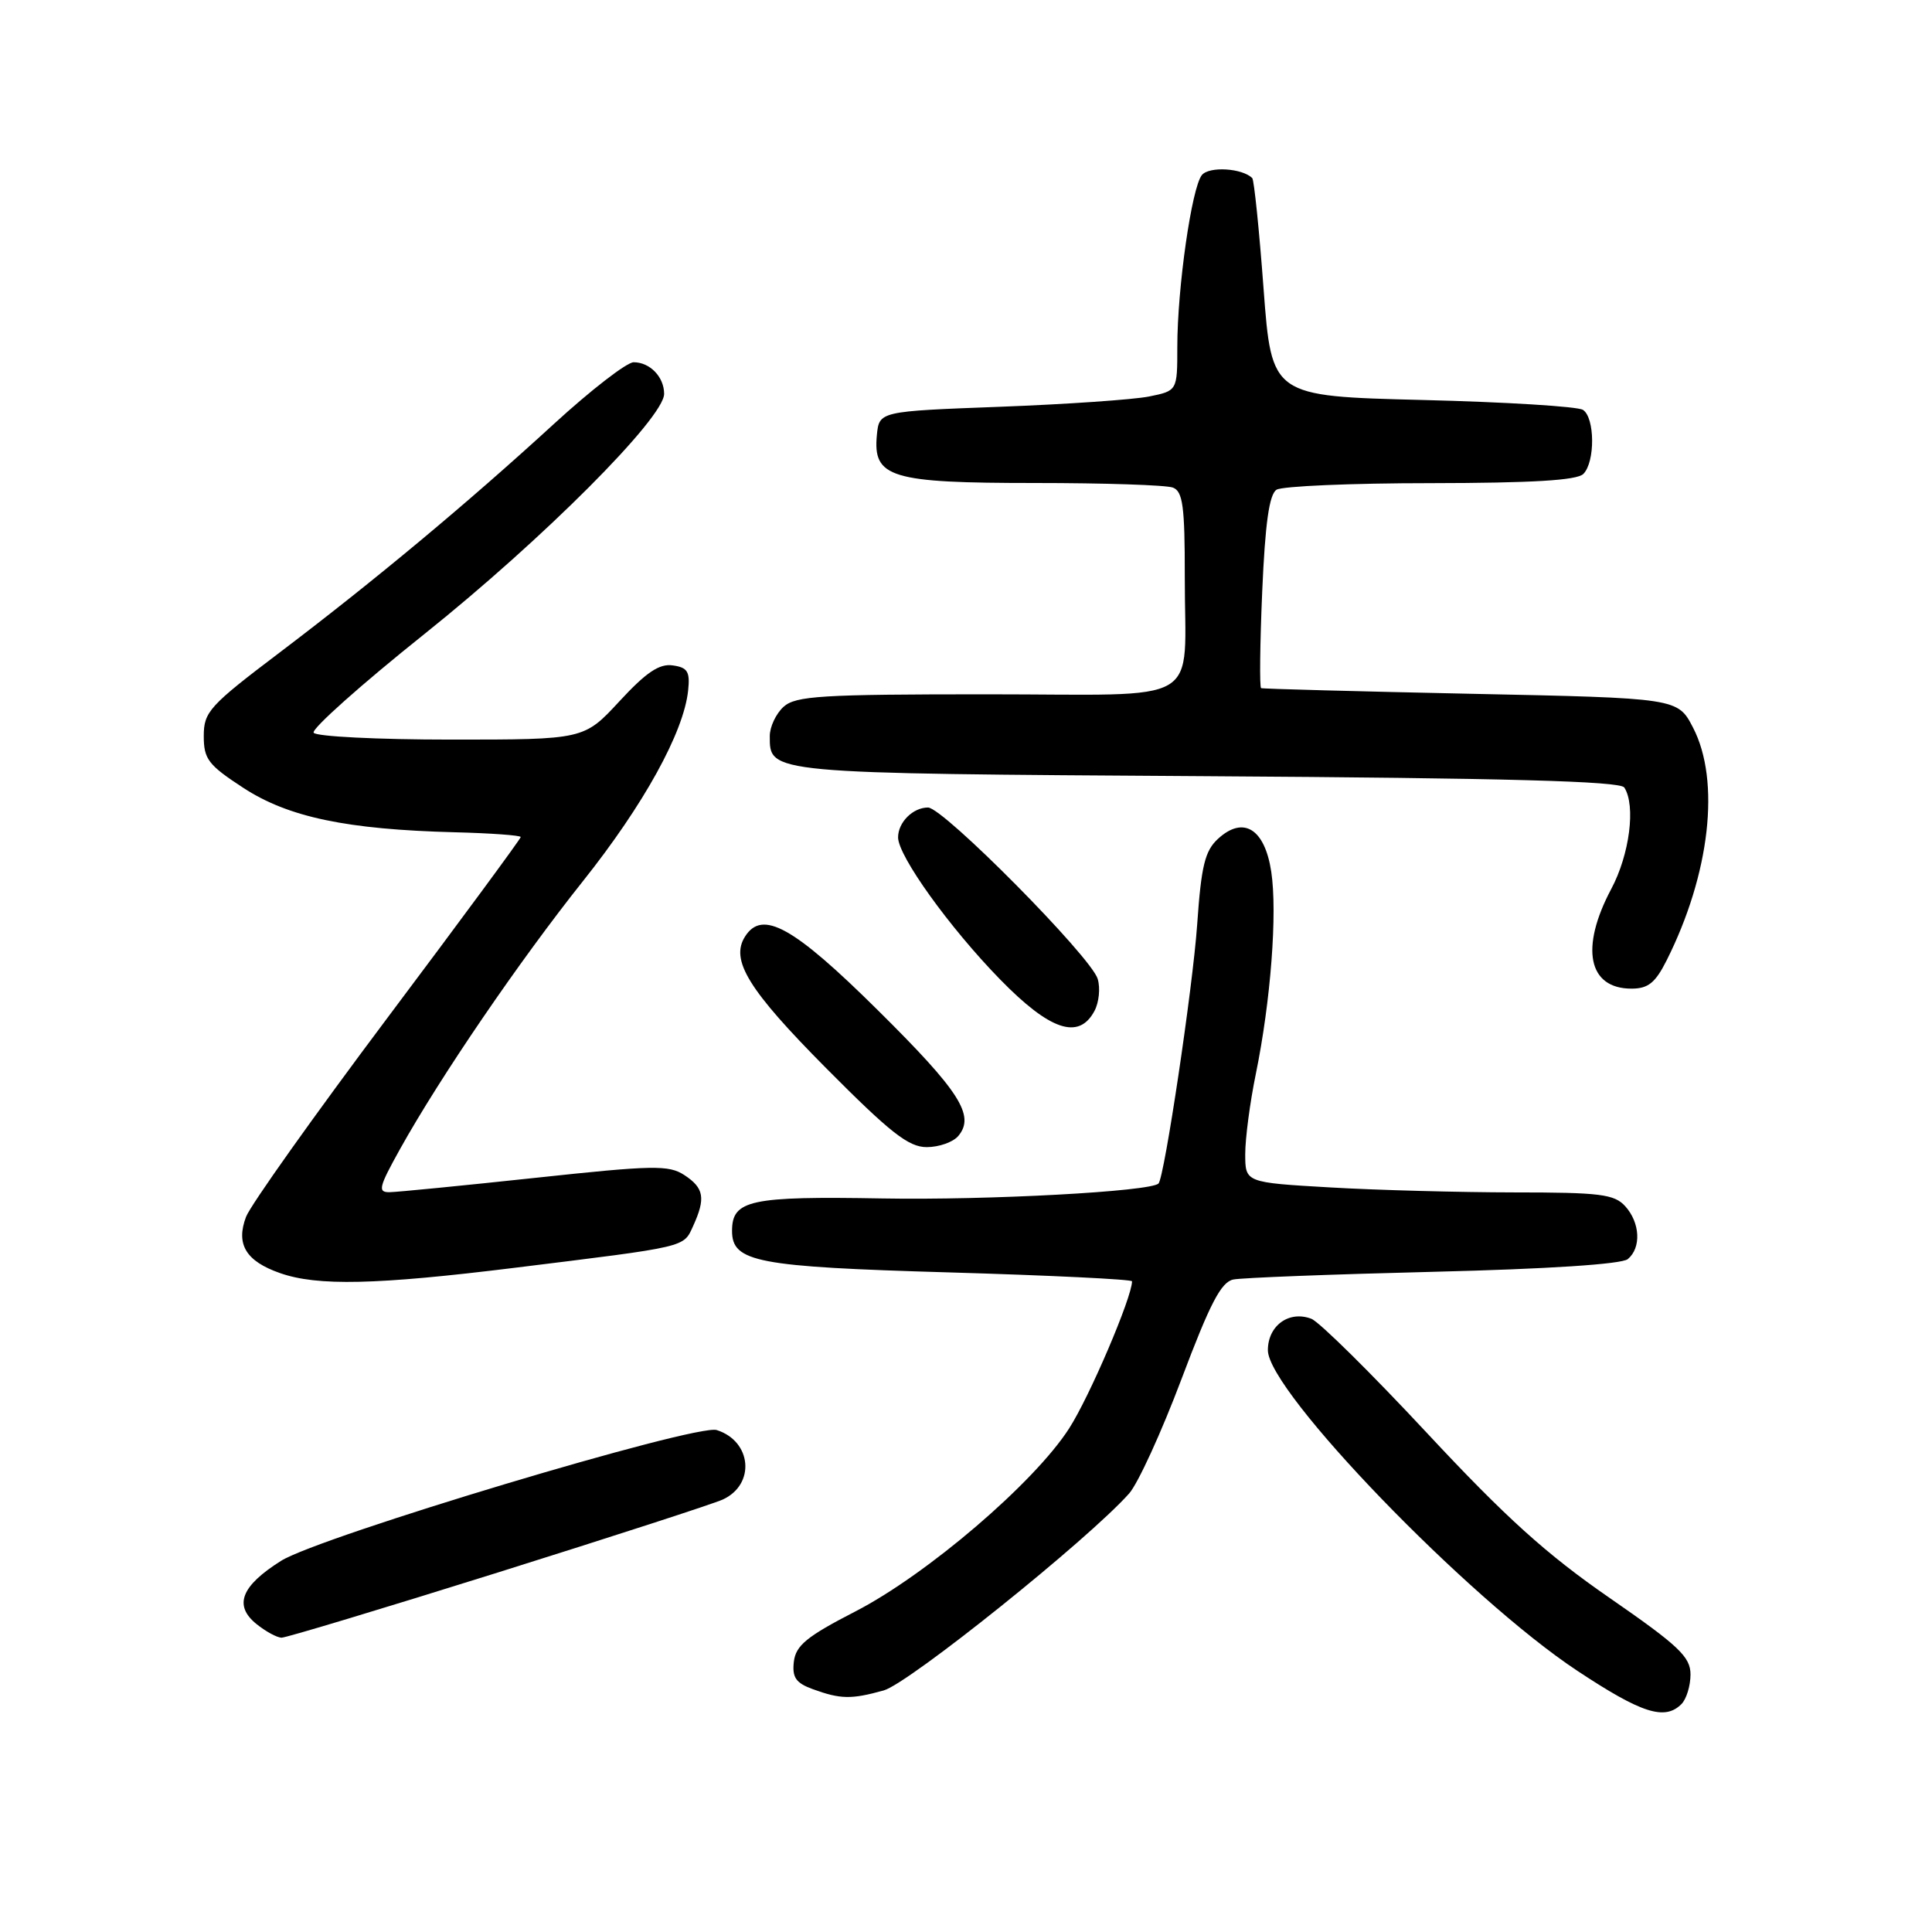 <?xml version="1.0" encoding="UTF-8" standalone="no"?>
<!DOCTYPE svg PUBLIC "-//W3C//DTD SVG 1.1//EN" "http://www.w3.org/Graphics/SVG/1.1/DTD/svg11.dtd" >
<svg xmlns="http://www.w3.org/2000/svg" xmlns:xlink="http://www.w3.org/1999/xlink" version="1.1" viewBox="0 0 256 256">
 <g >
 <path fill="currentColor"
d=" M 222.80 225.80 C 223.46 225.14 224.00 223.37 224.00 221.88 C 224.00 219.54 222.47 218.09 213.25 211.71 C 204.91 205.95 199.49 201.05 189.09 189.89 C 181.72 181.98 174.82 175.16 173.77 174.75 C 170.82 173.61 168.00 175.64 168.00 178.91 C 168.00 184.35 194.49 211.79 208.99 221.38 C 217.54 227.04 220.59 228.01 222.80 225.80 Z  M 117.10 223.99 C 120.43 223.06 144.20 203.99 149.62 197.89 C 150.79 196.57 153.91 189.75 156.56 182.72 C 160.34 172.69 161.81 169.86 163.43 169.54 C 164.57 169.31 176.50 168.85 189.94 168.52 C 205.14 168.15 214.88 167.51 215.69 166.84 C 217.50 165.34 217.33 162.02 215.35 159.83 C 213.90 158.23 212.01 158.00 200.60 158.00 C 193.39 157.99 182.44 157.70 176.25 157.34 C 165.00 156.69 165.00 156.69 165.00 152.91 C 165.00 150.83 165.63 146.06 166.40 142.32 C 168.38 132.65 169.27 120.99 168.45 115.52 C 167.59 109.81 164.76 108.05 161.39 111.15 C 159.66 112.74 159.17 114.72 158.63 122.53 C 158.04 130.93 154.29 156.00 153.51 156.82 C 152.48 157.88 130.96 159.05 116.90 158.80 C 99.38 158.49 97.00 159.01 97.00 163.10 C 97.00 167.23 100.26 167.86 125.75 168.60 C 139.09 168.99 150.00 169.52 150.00 169.78 C 150.00 171.89 144.36 185.10 141.66 189.28 C 137.04 196.48 122.81 208.65 113.33 213.53 C 106.90 216.84 105.45 218.03 105.19 220.18 C 104.95 222.27 105.45 223.00 107.69 223.82 C 111.38 225.16 112.79 225.19 117.10 223.99 Z  M 65.95 208.37 C 81.09 203.62 94.51 199.27 95.76 198.70 C 100.12 196.71 99.63 190.97 94.97 189.49 C 92.25 188.63 42.35 203.61 37.24 206.82 C 31.95 210.15 30.94 212.73 33.98 215.19 C 35.21 216.18 36.71 217.00 37.32 217.00 C 37.92 217.00 50.80 213.12 65.95 208.37 Z  M 68.19 167.99 C 91.28 165.14 90.53 165.32 91.85 162.44 C 93.52 158.77 93.29 157.42 90.69 155.71 C 88.61 154.35 86.59 154.39 70.94 156.07 C 61.35 157.10 52.67 157.95 51.65 157.97 C 50.02 158.00 50.18 157.34 53.01 152.25 C 58.37 142.63 68.81 127.35 77.24 116.76 C 85.29 106.65 90.60 97.04 91.18 91.50 C 91.45 89.00 91.11 88.44 89.14 88.17 C 87.36 87.91 85.62 89.09 82.08 92.92 C 77.38 98.00 77.38 98.00 59.75 98.00 C 50.05 98.00 41.87 97.59 41.56 97.09 C 41.25 96.60 47.86 90.70 56.25 84.00 C 71.93 71.46 88.00 55.37 88.00 52.19 C 88.00 49.95 86.12 48.00 83.96 48.00 C 83.06 48.00 78.31 51.67 73.41 56.16 C 61.88 66.73 49.63 76.93 37.07 86.45 C 27.73 93.52 27.00 94.32 27.00 97.53 C 27.00 100.59 27.59 101.36 32.25 104.40 C 38.21 108.29 45.96 109.91 60.25 110.28 C 65.05 110.40 68.99 110.69 69.00 110.91 C 69.00 111.14 61.05 121.93 51.33 134.88 C 41.62 147.83 33.19 159.69 32.60 161.24 C 31.23 164.87 32.58 167.11 37.10 168.69 C 42.05 170.43 49.81 170.26 68.19 167.99 Z  M 126.99 150.51 C 129.23 147.81 127.18 144.61 116.28 133.82 C 105.12 122.77 101.00 120.49 98.72 124.10 C 96.74 127.22 99.16 131.15 109.45 141.52 C 117.98 150.11 120.39 152.00 122.80 152.00 C 124.43 152.00 126.31 151.33 126.99 150.51 Z  M 145.02 133.96 C 145.62 132.84 145.82 130.93 145.45 129.71 C 144.59 126.80 124.99 107.00 122.97 107.00 C 120.96 107.00 119.00 108.96 119.00 110.96 C 119.00 113.42 125.81 122.90 132.49 129.75 C 139.13 136.56 142.95 137.84 145.02 133.96 Z  M 220.84 127.25 C 226.59 115.80 227.99 103.47 224.34 96.42 C 222.31 92.50 222.31 92.50 194.90 91.93 C 179.83 91.61 167.32 91.28 167.10 91.18 C 166.89 91.08 166.95 85.32 167.25 78.37 C 167.64 69.34 168.18 65.50 169.15 64.89 C 169.89 64.42 179.07 64.02 189.55 64.02 C 203.02 64.00 208.95 63.65 209.80 62.80 C 211.38 61.22 211.34 55.34 209.75 54.31 C 209.06 53.86 199.50 53.27 188.50 53.00 C 168.50 52.50 168.50 52.50 167.43 38.27 C 166.85 30.44 166.17 23.84 165.93 23.60 C 164.61 22.28 160.24 22.01 159.26 23.19 C 157.91 24.82 156.00 38.16 156.00 45.96 C 156.00 51.78 156.00 51.78 152.25 52.54 C 150.19 52.95 141.30 53.57 132.50 53.90 C 116.50 54.50 116.50 54.50 116.19 57.65 C 115.65 63.29 118.00 64.00 137.14 64.00 C 146.32 64.00 154.55 64.27 155.42 64.61 C 156.73 65.11 157.00 67.11 156.99 76.36 C 156.96 93.83 160.04 92.00 130.71 92.00 C 108.80 92.00 105.43 92.21 103.83 93.65 C 102.82 94.57 102.00 96.31 102.00 97.53 C 102.00 102.52 101.48 102.48 159.90 102.85 C 199.63 103.10 214.70 103.51 215.23 104.35 C 216.77 106.75 215.93 113.23 213.50 117.79 C 209.34 125.61 210.43 131.00 216.18 131.00 C 218.39 131.00 219.34 130.23 220.84 127.25 Z "/>
</g>
</svg>